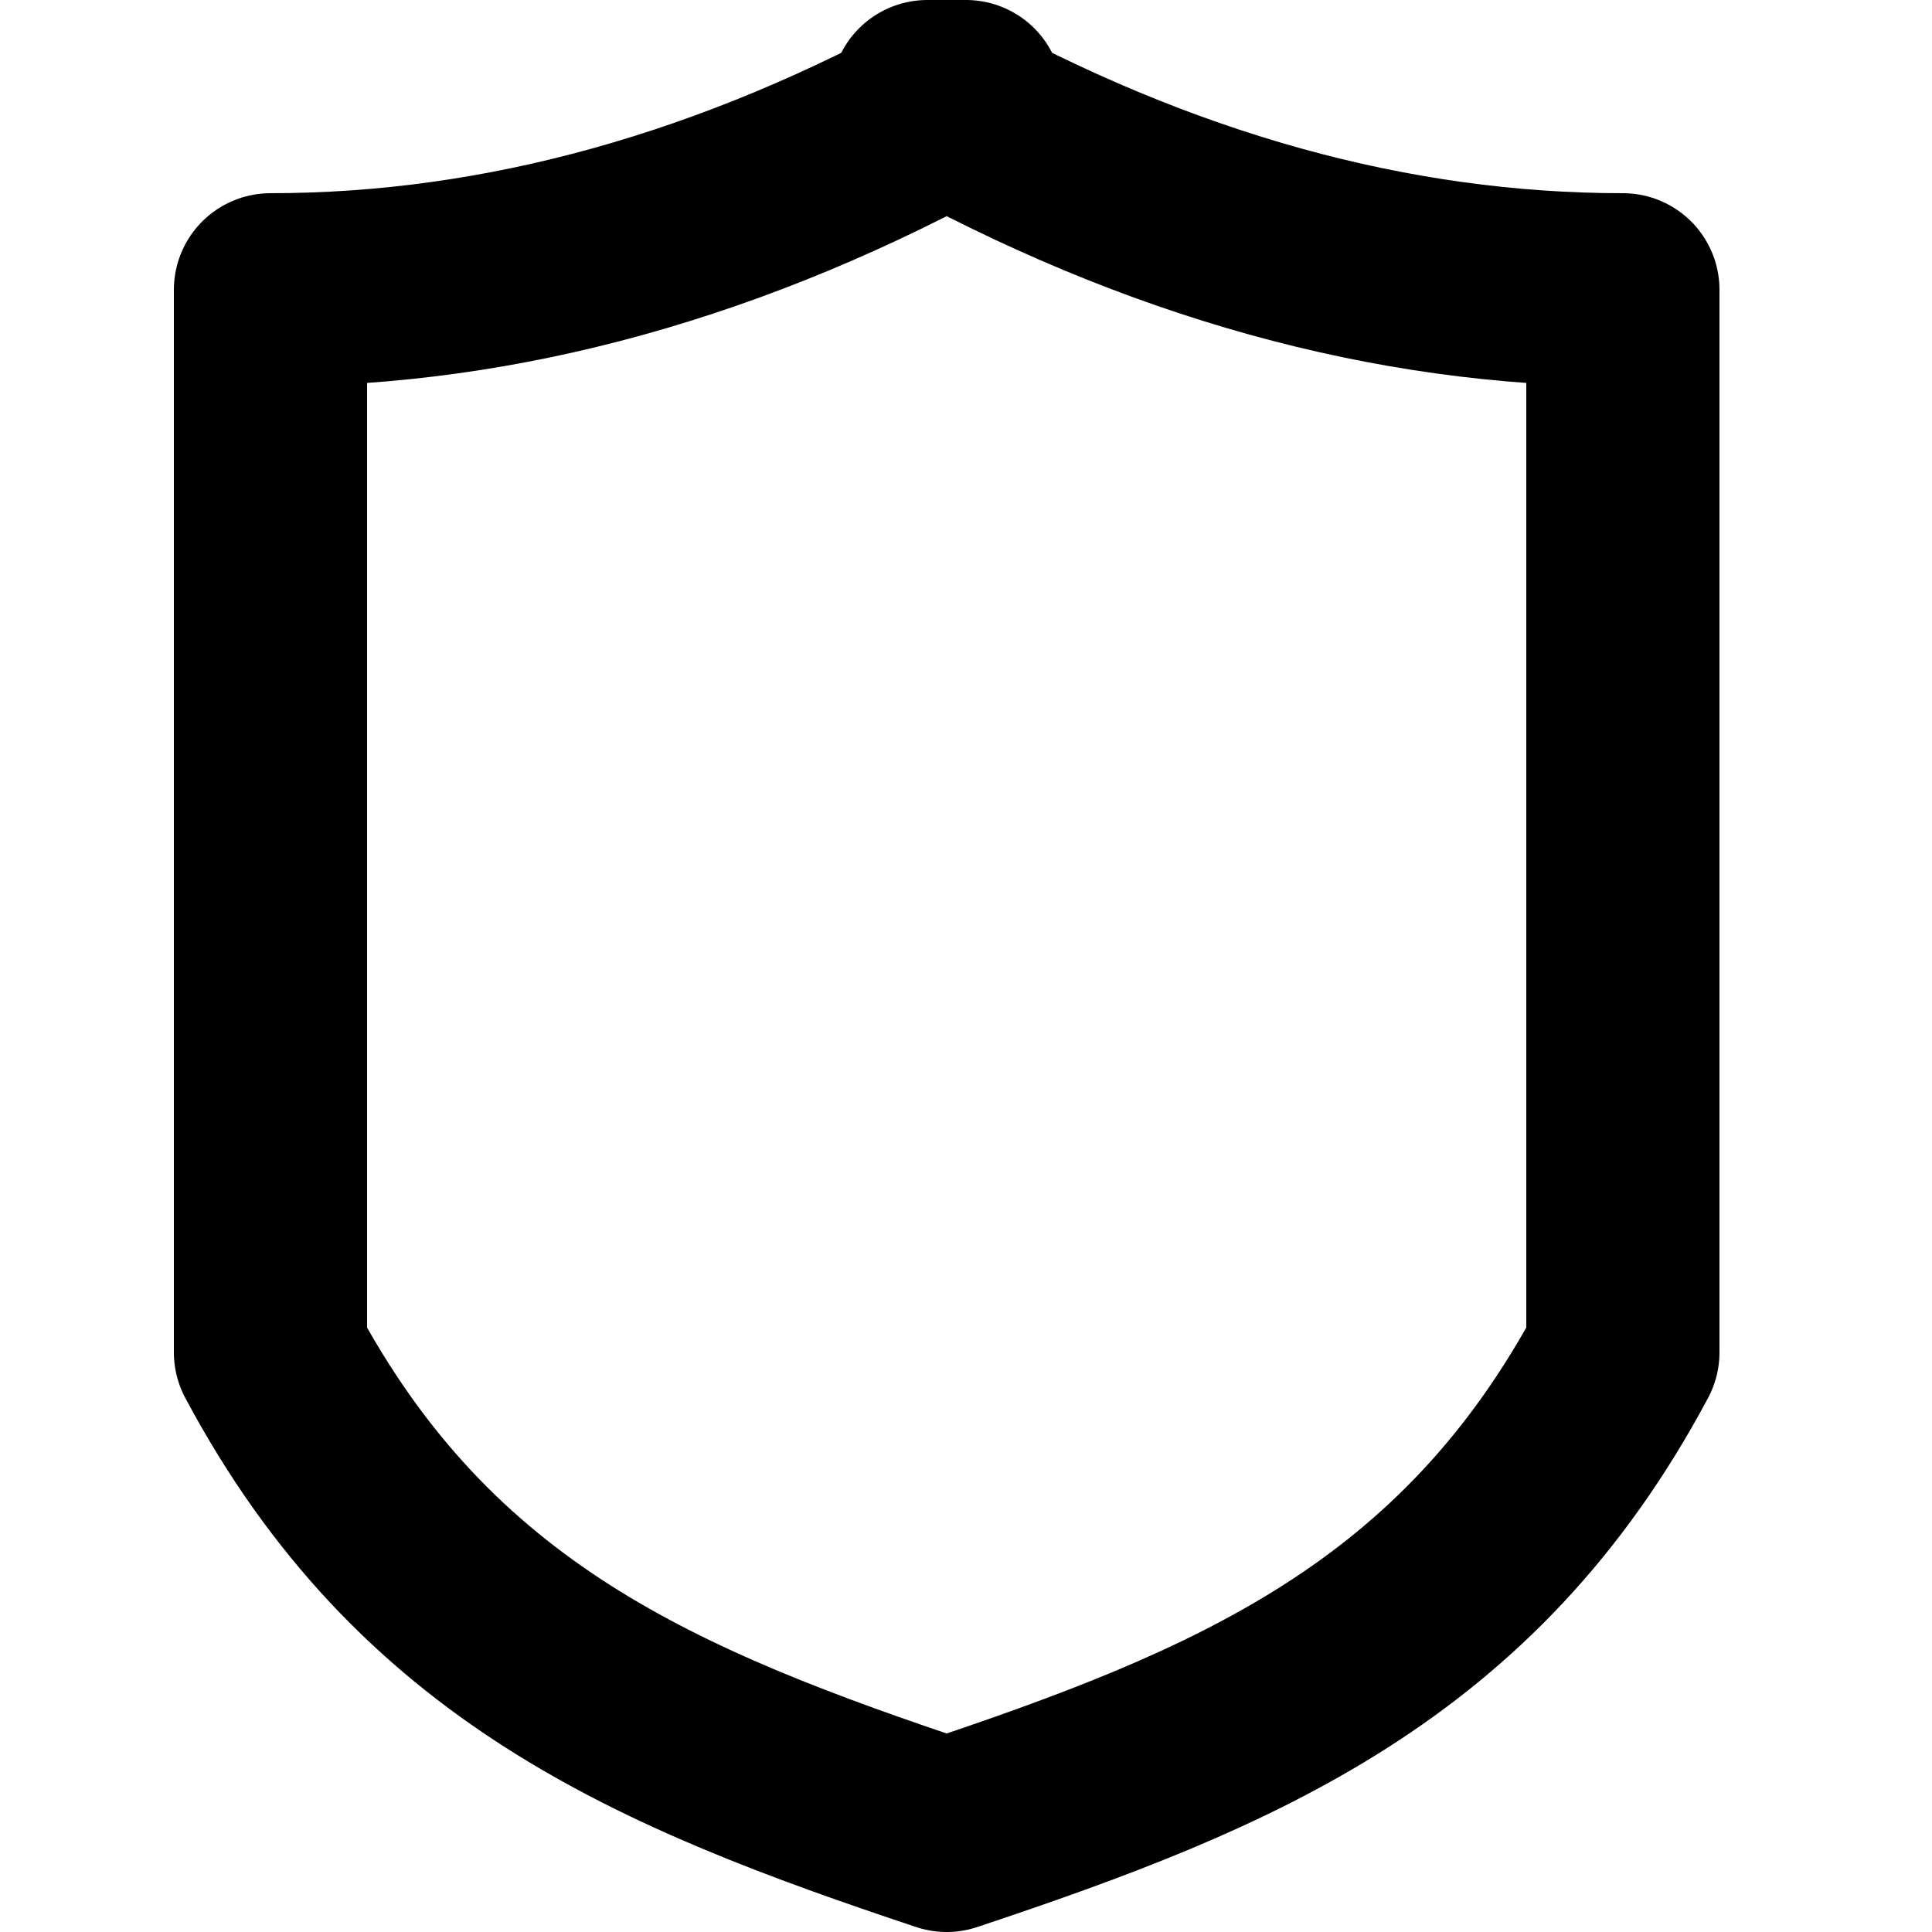 <svg xmlns="http://www.w3.org/2000/svg" viewBox="-50 -50 100 100">
  <g fill="none" stroke="currentColor" stroke-width="10" stroke-linecap="round" stroke-linejoin="round">
    <path d="M 0 -45 q -18 10 -36 10 v 55 c 8 15 20 20 35 25 c 15 -5 27 -10 35 -25 v -55 q -18 0 -36 -10z" />
  </g>
</svg>